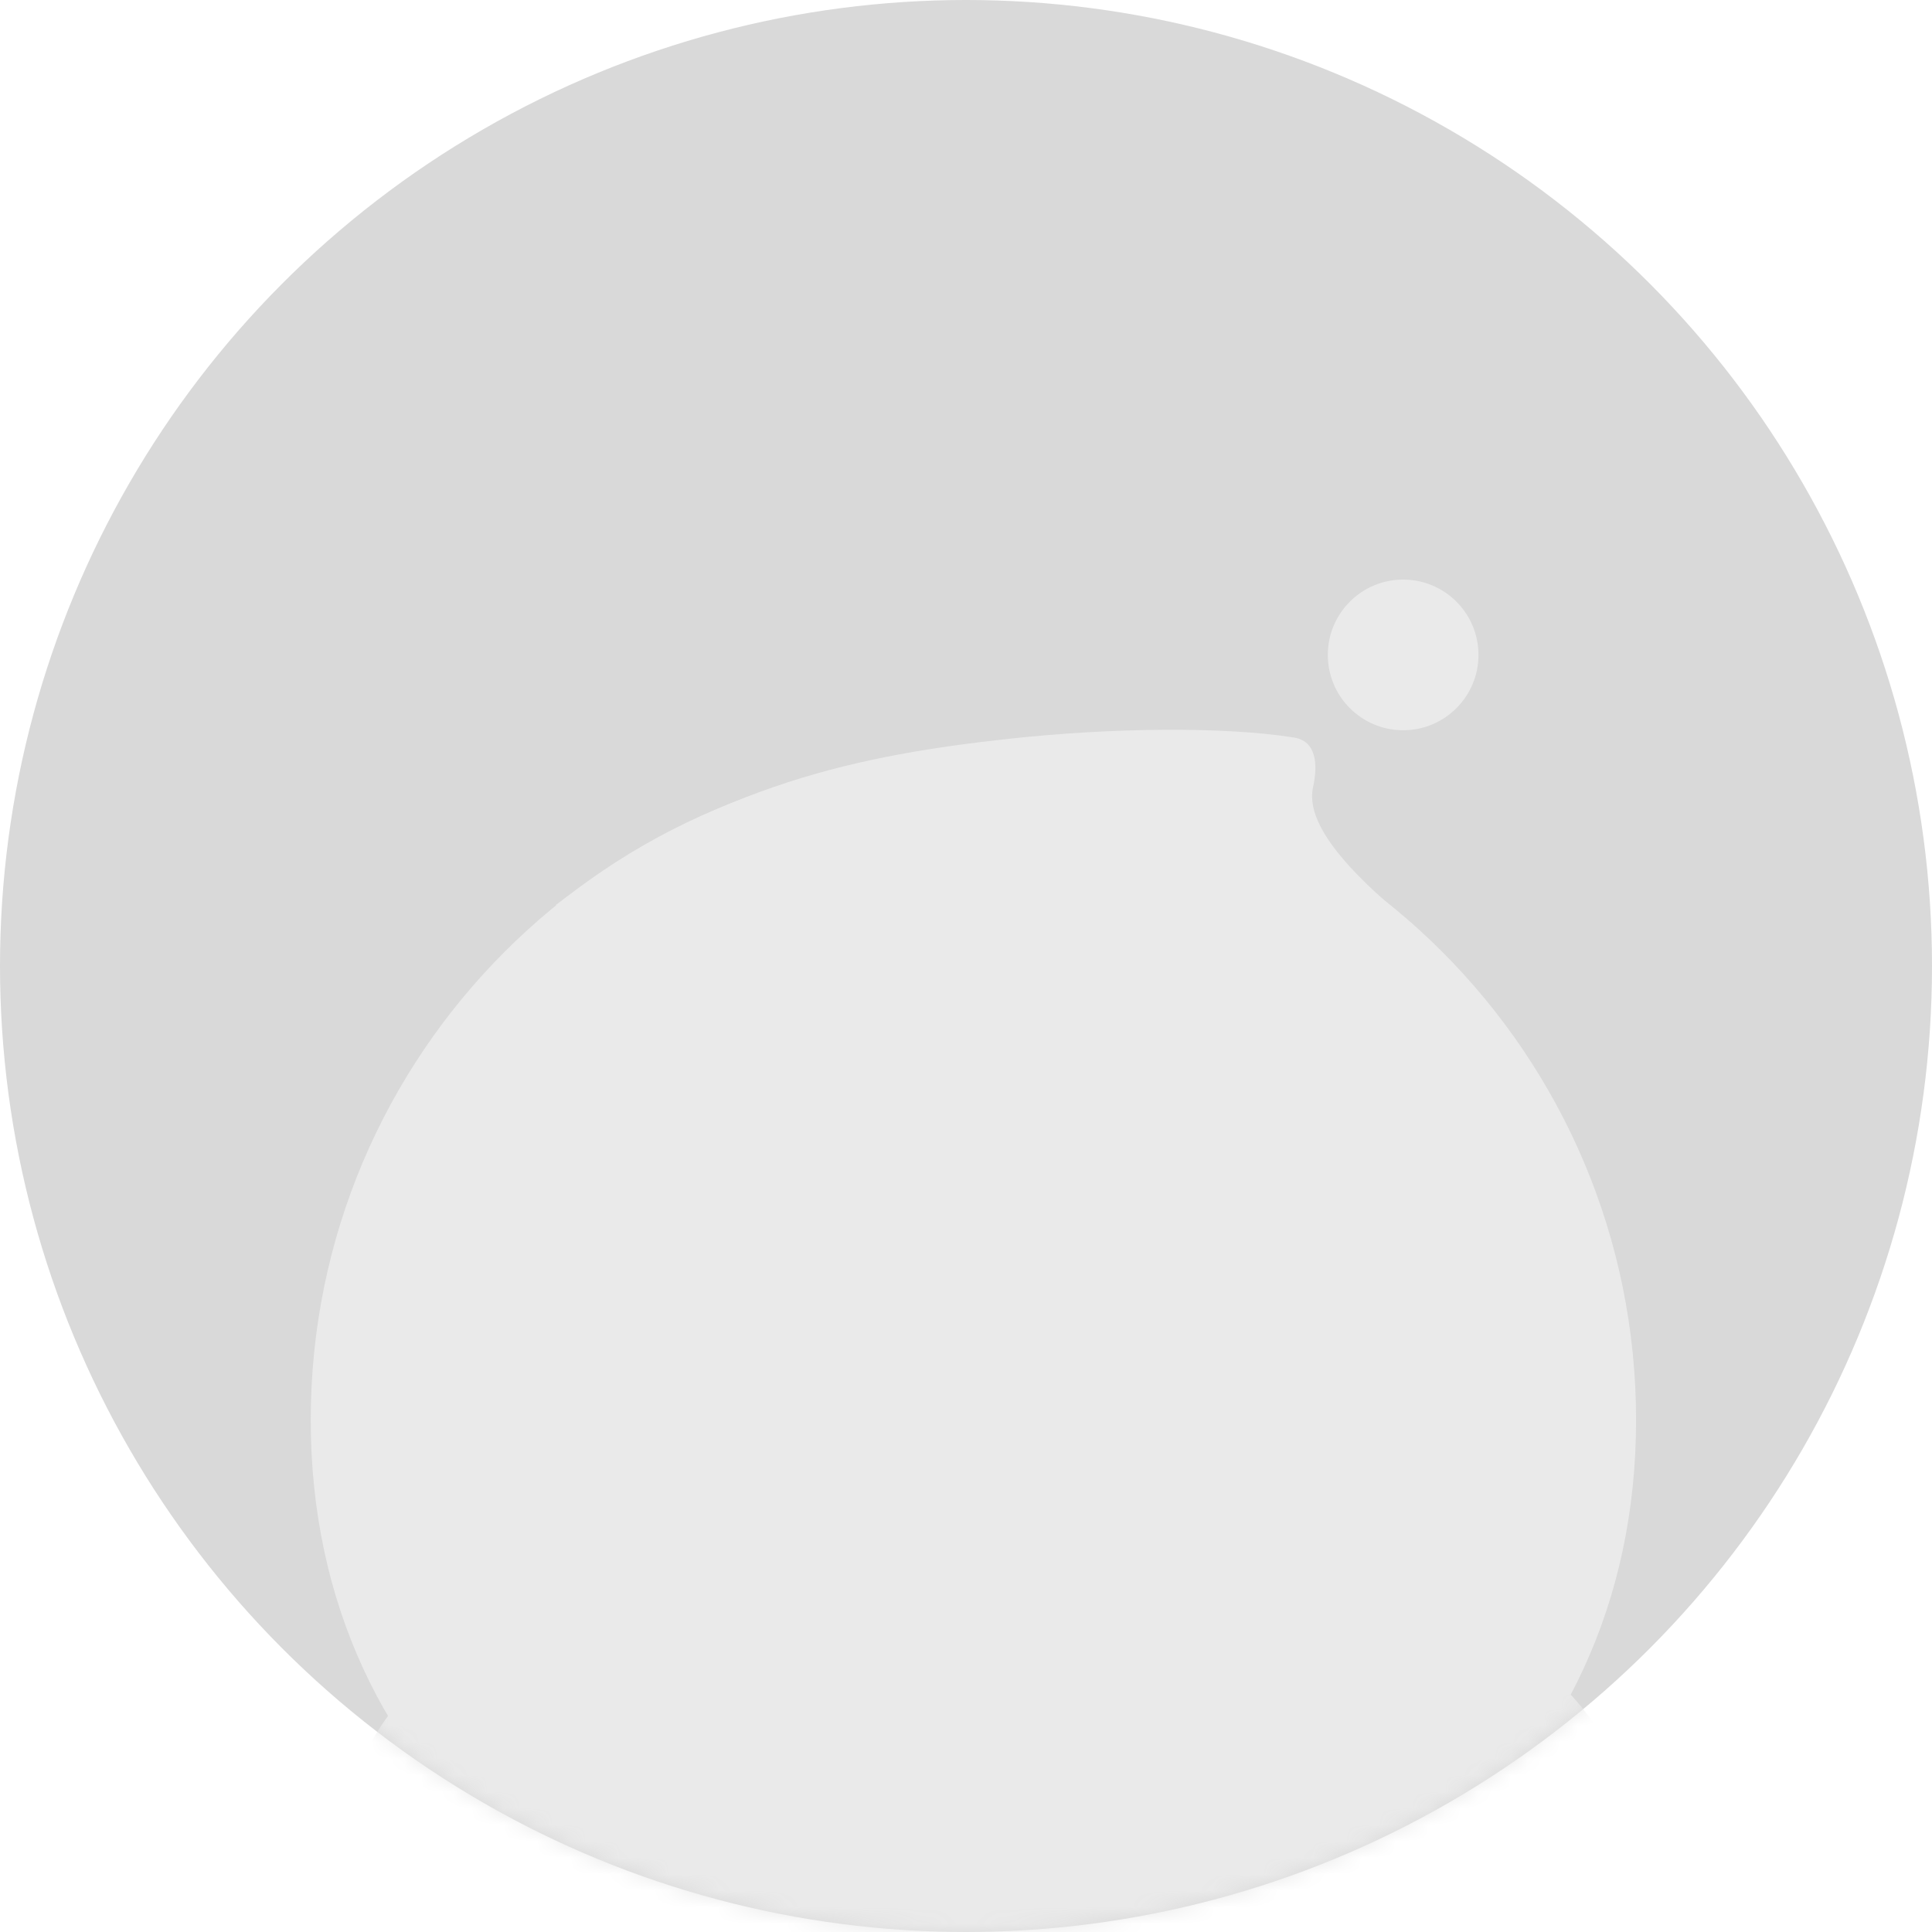 <svg width="117" height="117" viewBox="0 0 117 117" fill="none" xmlns="http://www.w3.org/2000/svg">
<circle cx="58.5" cy="58.5" r="58.5" fill="#D9D9D9"/>
<mask id="mask0_136_2582" style="mask-type:alpha" maskUnits="userSpaceOnUse" x="0" y="0" width="117" height="117">
<circle cx="58.5" cy="58.5" r="58.5" fill="#D9D9D9"/>
</mask>
<g mask="url(#mask0_136_2582)">
<path d="M99.079 86.002C99.079 108.166 81.112 122.108 58.949 122.108C36.785 122.108 18.818 108.166 18.818 86.002C18.818 63.839 36.785 45.872 58.949 45.872C81.112 45.872 99.079 63.839 99.079 86.002Z" fill="#EAEAEA"/>
<ellipse cx="34.915" cy="112.235" rx="14.15" ry="14.075" fill="#EAEAEA"/>
<ellipse cx="59.173" cy="118.524" rx="14.15" ry="14.075" fill="#EAEAEA"/>
<ellipse cx="84.779" cy="112.235" rx="14.15" ry="14.075" fill="#EAEAEA"/>
<circle cx="84.973" cy="39.661" r="4.562" fill="#EAEAEA"/>
<path d="M60.97 44.755C52.462 45.695 43.338 47.406 33.644 54.819C50.565 53.322 71.535 53.039 85.536 55.959C80.186 51.644 79.179 49.227 79.52 47.661C79.815 46.308 79.728 44.88 78.361 44.663C74.143 43.993 67.301 44.055 60.97 44.755Z" fill="#EAEAEA"/>
</g>
</svg>
